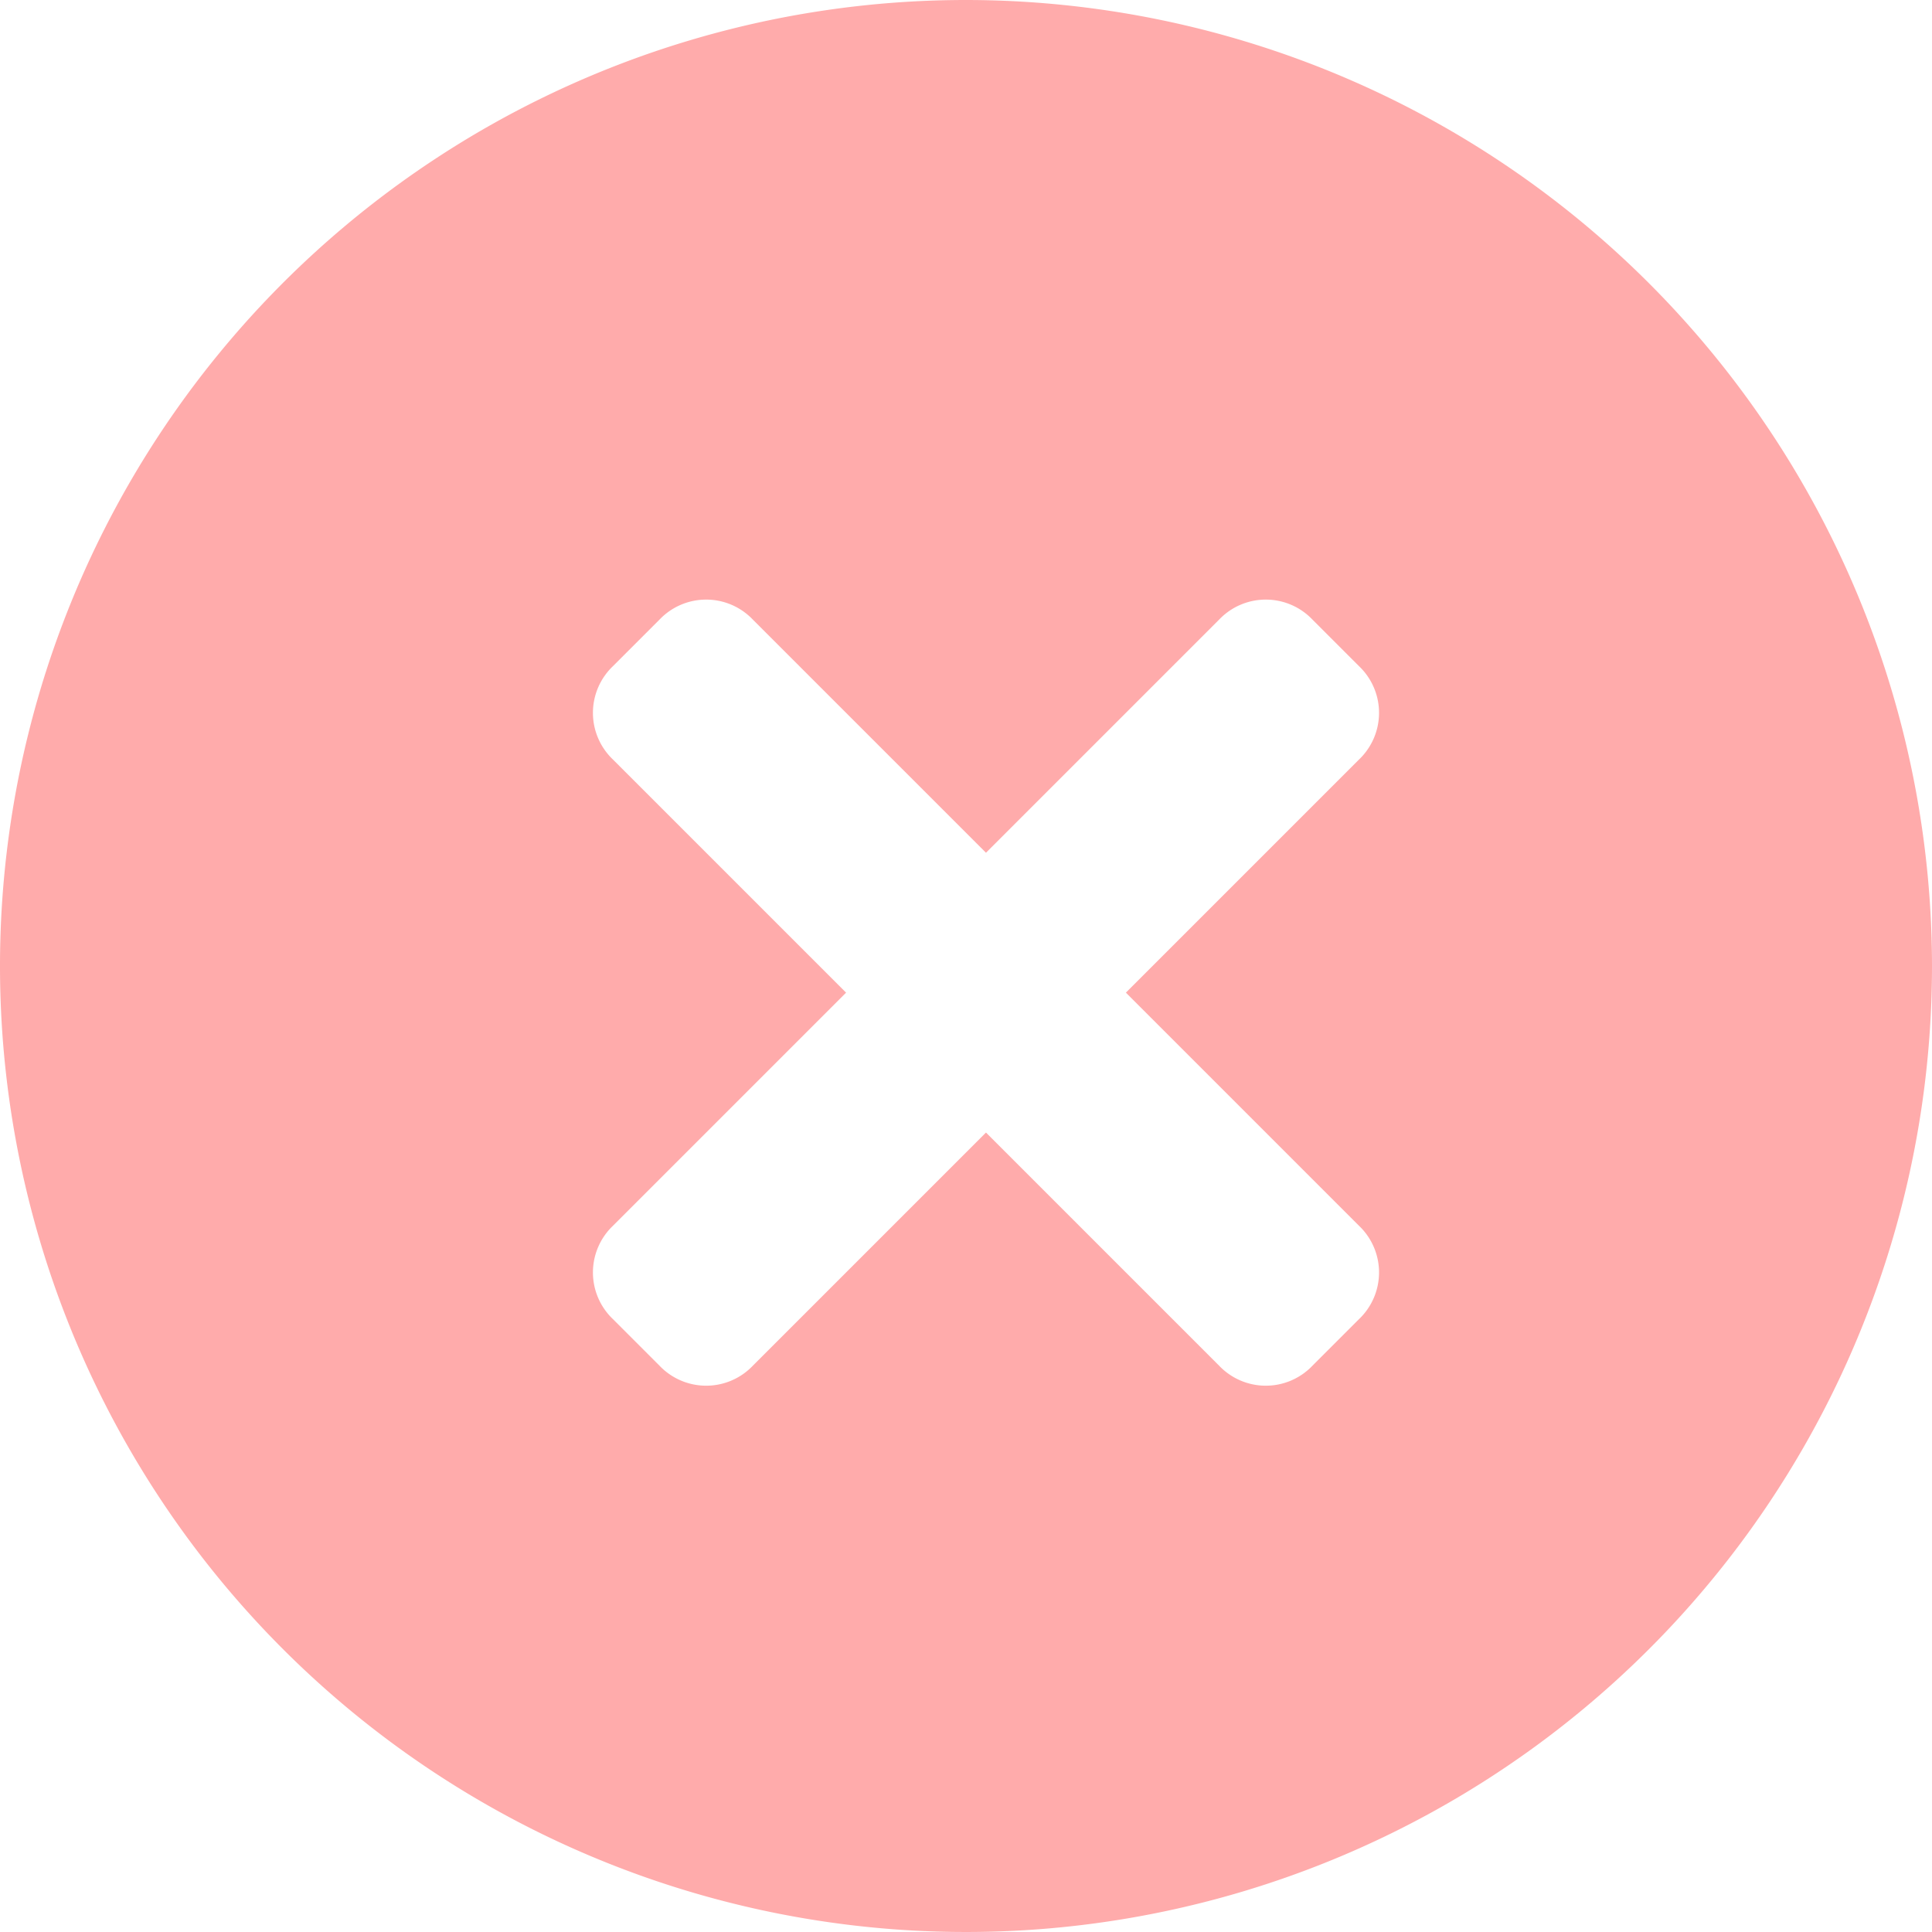 <svg xmlns="http://www.w3.org/2000/svg" width="29" height="29" viewBox="0 0 29 29"><path d="M852.5,295A14.5,14.5,0,1,0,867,309.5,14.51,14.51,0,0,0,852.5,295Zm5.9,19.8-.7.7a.967.967,0,0,1-1.4,0l-3.5-3.5-3.5,3.5a.967.967,0,0,1-1.4,0l-.7-.7a.967.967,0,0,1,0-1.4l3.5-3.5-3.5-3.5a.967.967,0,0,1,0-1.4l.7-.7a.967.967,0,0,1,1.4,0l3.5,3.5,3.5-3.5a.967.967,0,0,1,1.4,0l.7.7a.967.967,0,0,1,0,1.4l-3.5,3.5,3.5,3.5A.967.967,0,0,1,858.4,314.8Z" transform="translate(-838 -295)" fill="#ffabab"/></svg>
